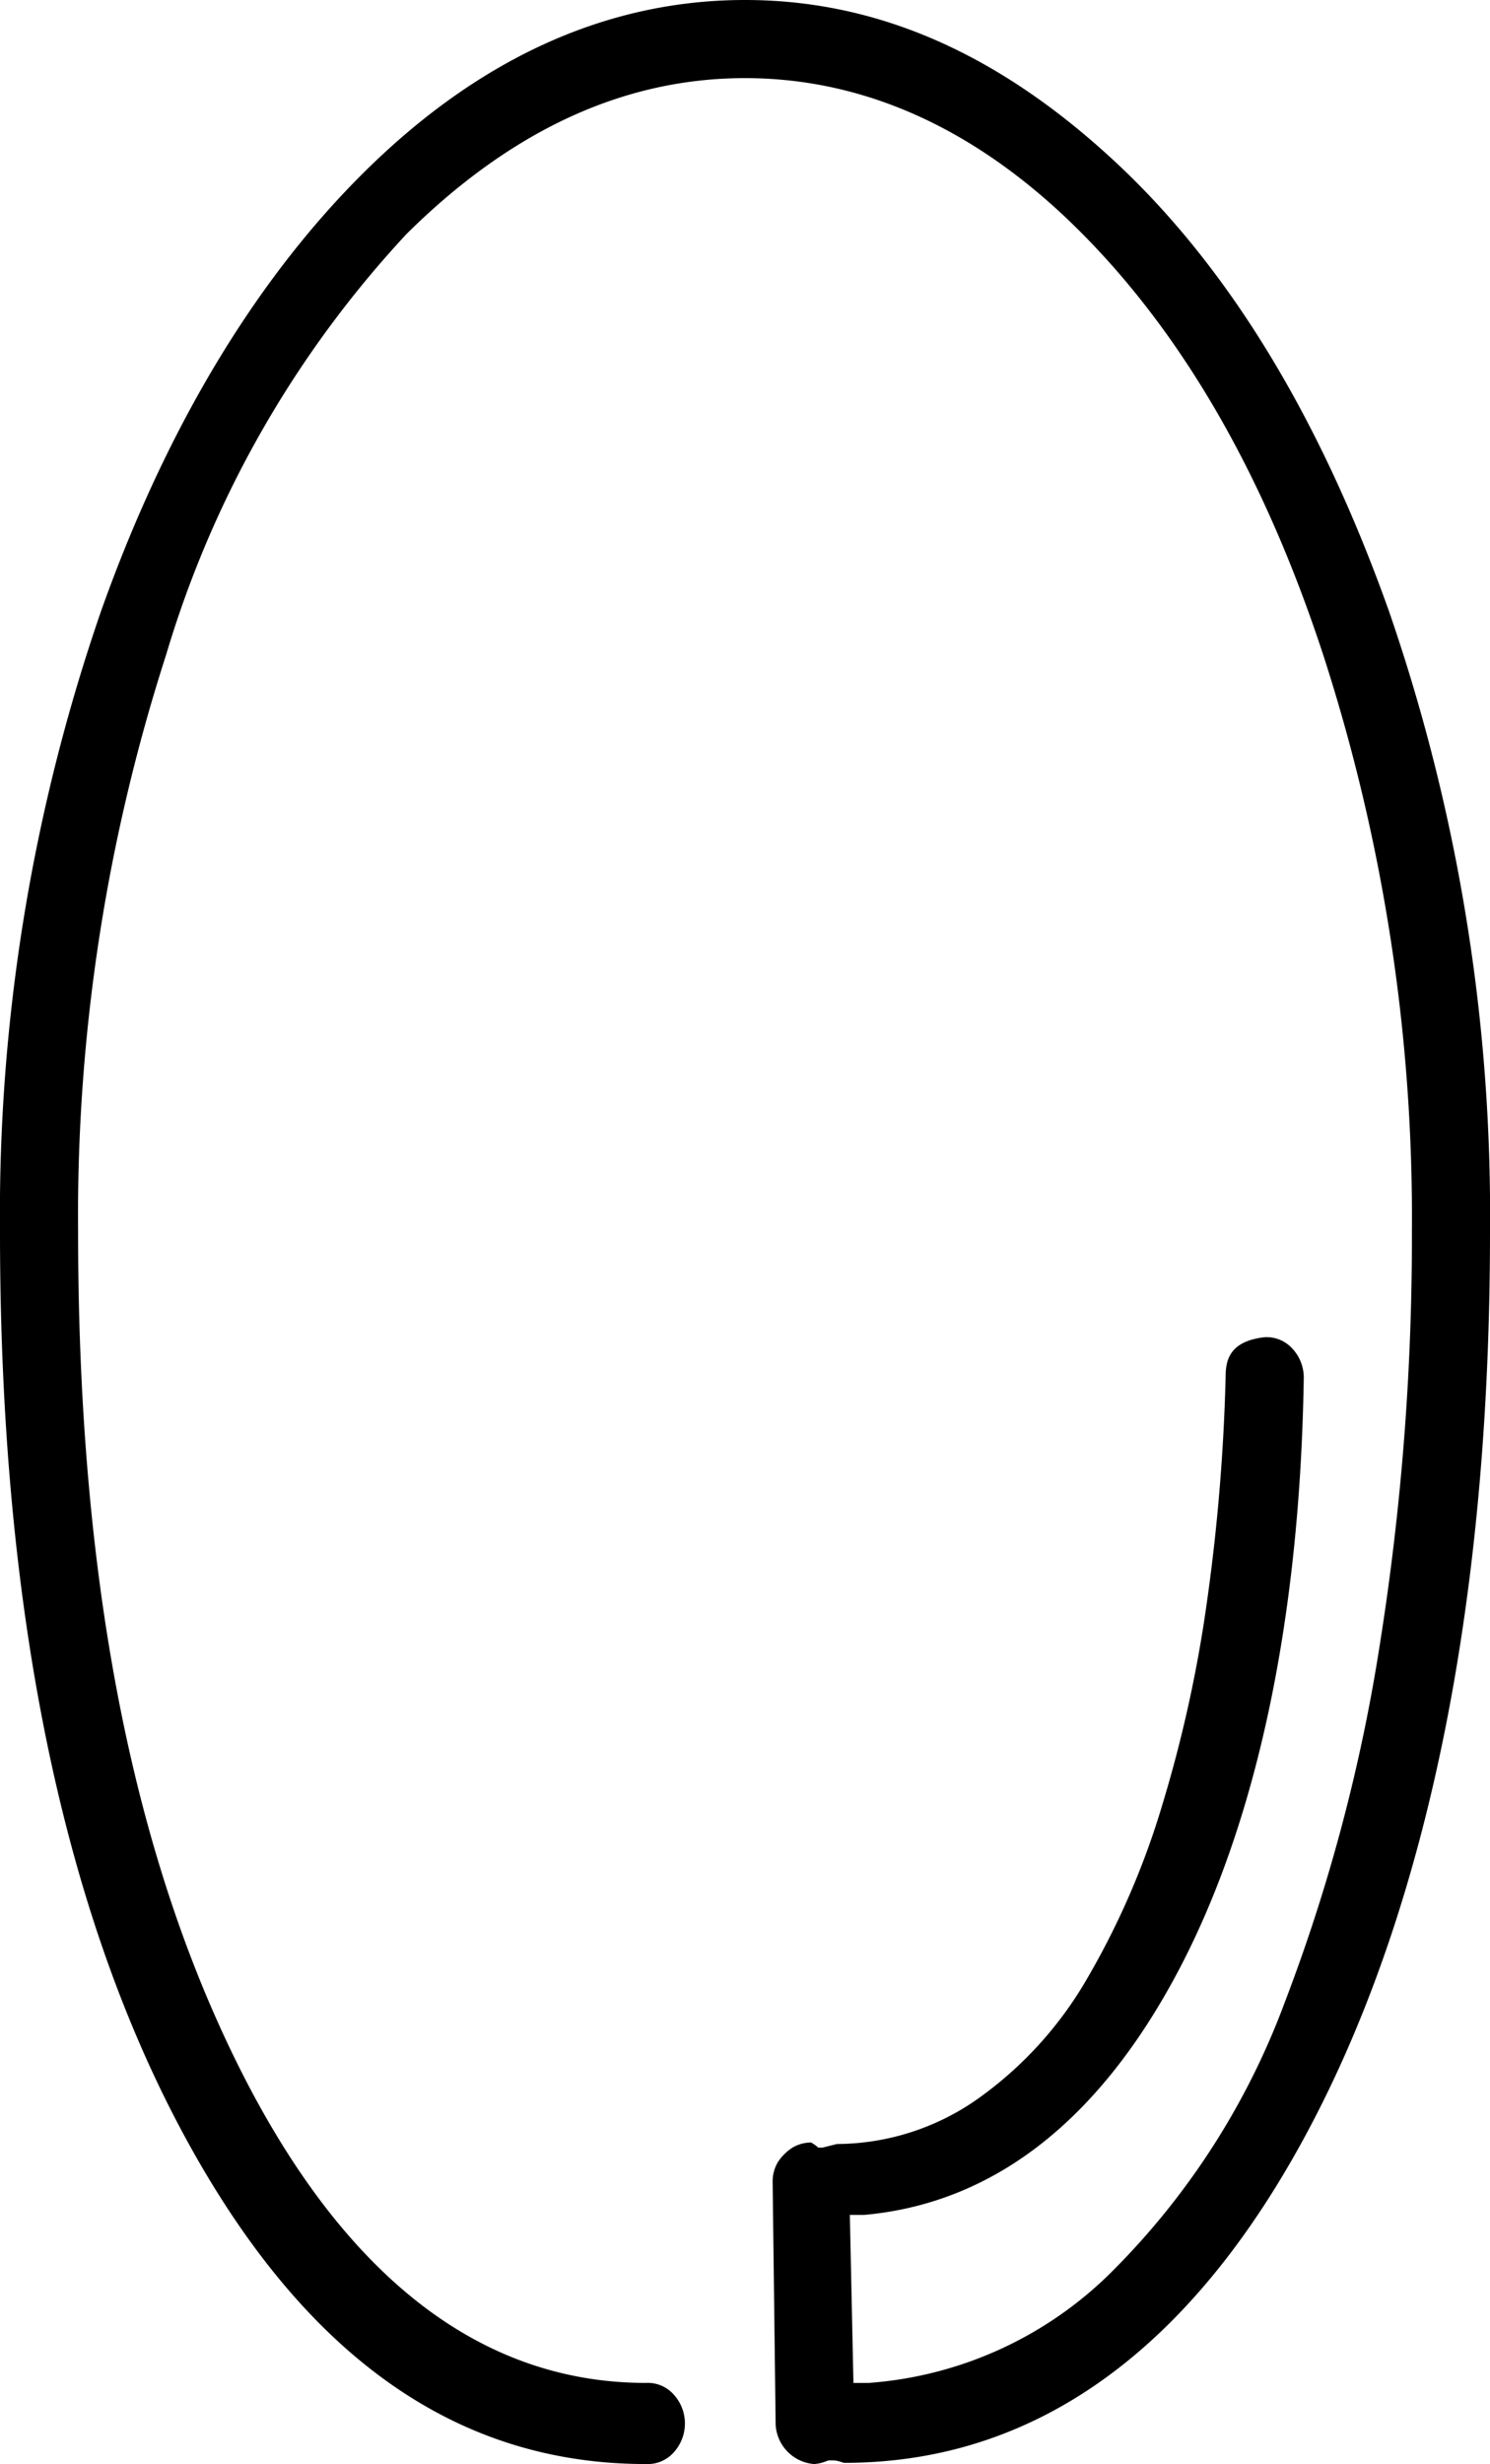 <svg xmlns="http://www.w3.org/2000/svg" width="49.6" height="82" viewBox="0 0 49.6 82">
  <g id="Calque_2" data-name="Calque 2">
    <g id="Calque_1_-_copie" data-name="Calque 1 - copie">
      <path d="M49.6,41a61.44,61.44,0,0,0-3.37-20.68C44,14.06,41,9,37.15,5.41S29.25,0,24.8,0,16.2,1.82,12.45,5.41,5.6,14.05,3.37,20.32A61.44,61.44,0,0,0,0,41C0,53.26,2,63.29,6,70.82S15.13,82,21.5,82a1.16,1.16,0,0,0,.93-.39,1.43,1.43,0,0,0,0-1.92,1.16,1.16,0,0,0-.93-.39c-5.58,0-10.19-3.64-13.7-10.83S2.6,52.16,2.6,41A60.77,60.77,0,0,1,5.53,21.79a35.34,35.34,0,0,1,8-14C17,4.35,20.75,2.6,24.8,2.6s7.84,1.75,11.25,5.2,6.07,8.11,8,14A60.77,60.77,0,0,1,47,41a86.21,86.21,0,0,1-1.06,13.68,58.39,58.39,0,0,1-3.17,11.95,24.87,24.87,0,0,1-5.67,8.88,12.77,12.77,0,0,1-8.17,3.79l-.52,0-.12-5.59.47,0c4.26-.38,7.76-3.07,10.4-8S43.27,54,43.4,45.89a1.41,1.41,0,0,0-.37-1,1.16,1.16,0,0,0-.93-.39c-1.14.13-1.3.73-1.3,1.3a64.94,64.94,0,0,1-.61,7.42,44.17,44.17,0,0,1-1.51,6.88,26.42,26.42,0,0,1-2.5,5.76,12.66,12.66,0,0,1-3.65,4,8.2,8.2,0,0,1-4.67,1.49l-.48.12-.14,0A1.34,1.34,0,0,0,27,71.3a1.23,1.23,0,0,0-.62.17,1.64,1.64,0,0,0-.49.49,1.25,1.25,0,0,0-.17.64l.1,8.09A1.39,1.39,0,0,0,27.1,82a1.25,1.25,0,0,0,.34-.07l.14-.05.14,0c.2,0,.33.08.39.08,6.36,0,11.58-3.76,15.5-11.18S49.6,53.26,49.6,41Z"/>
    </g>
  </g>
</svg>
